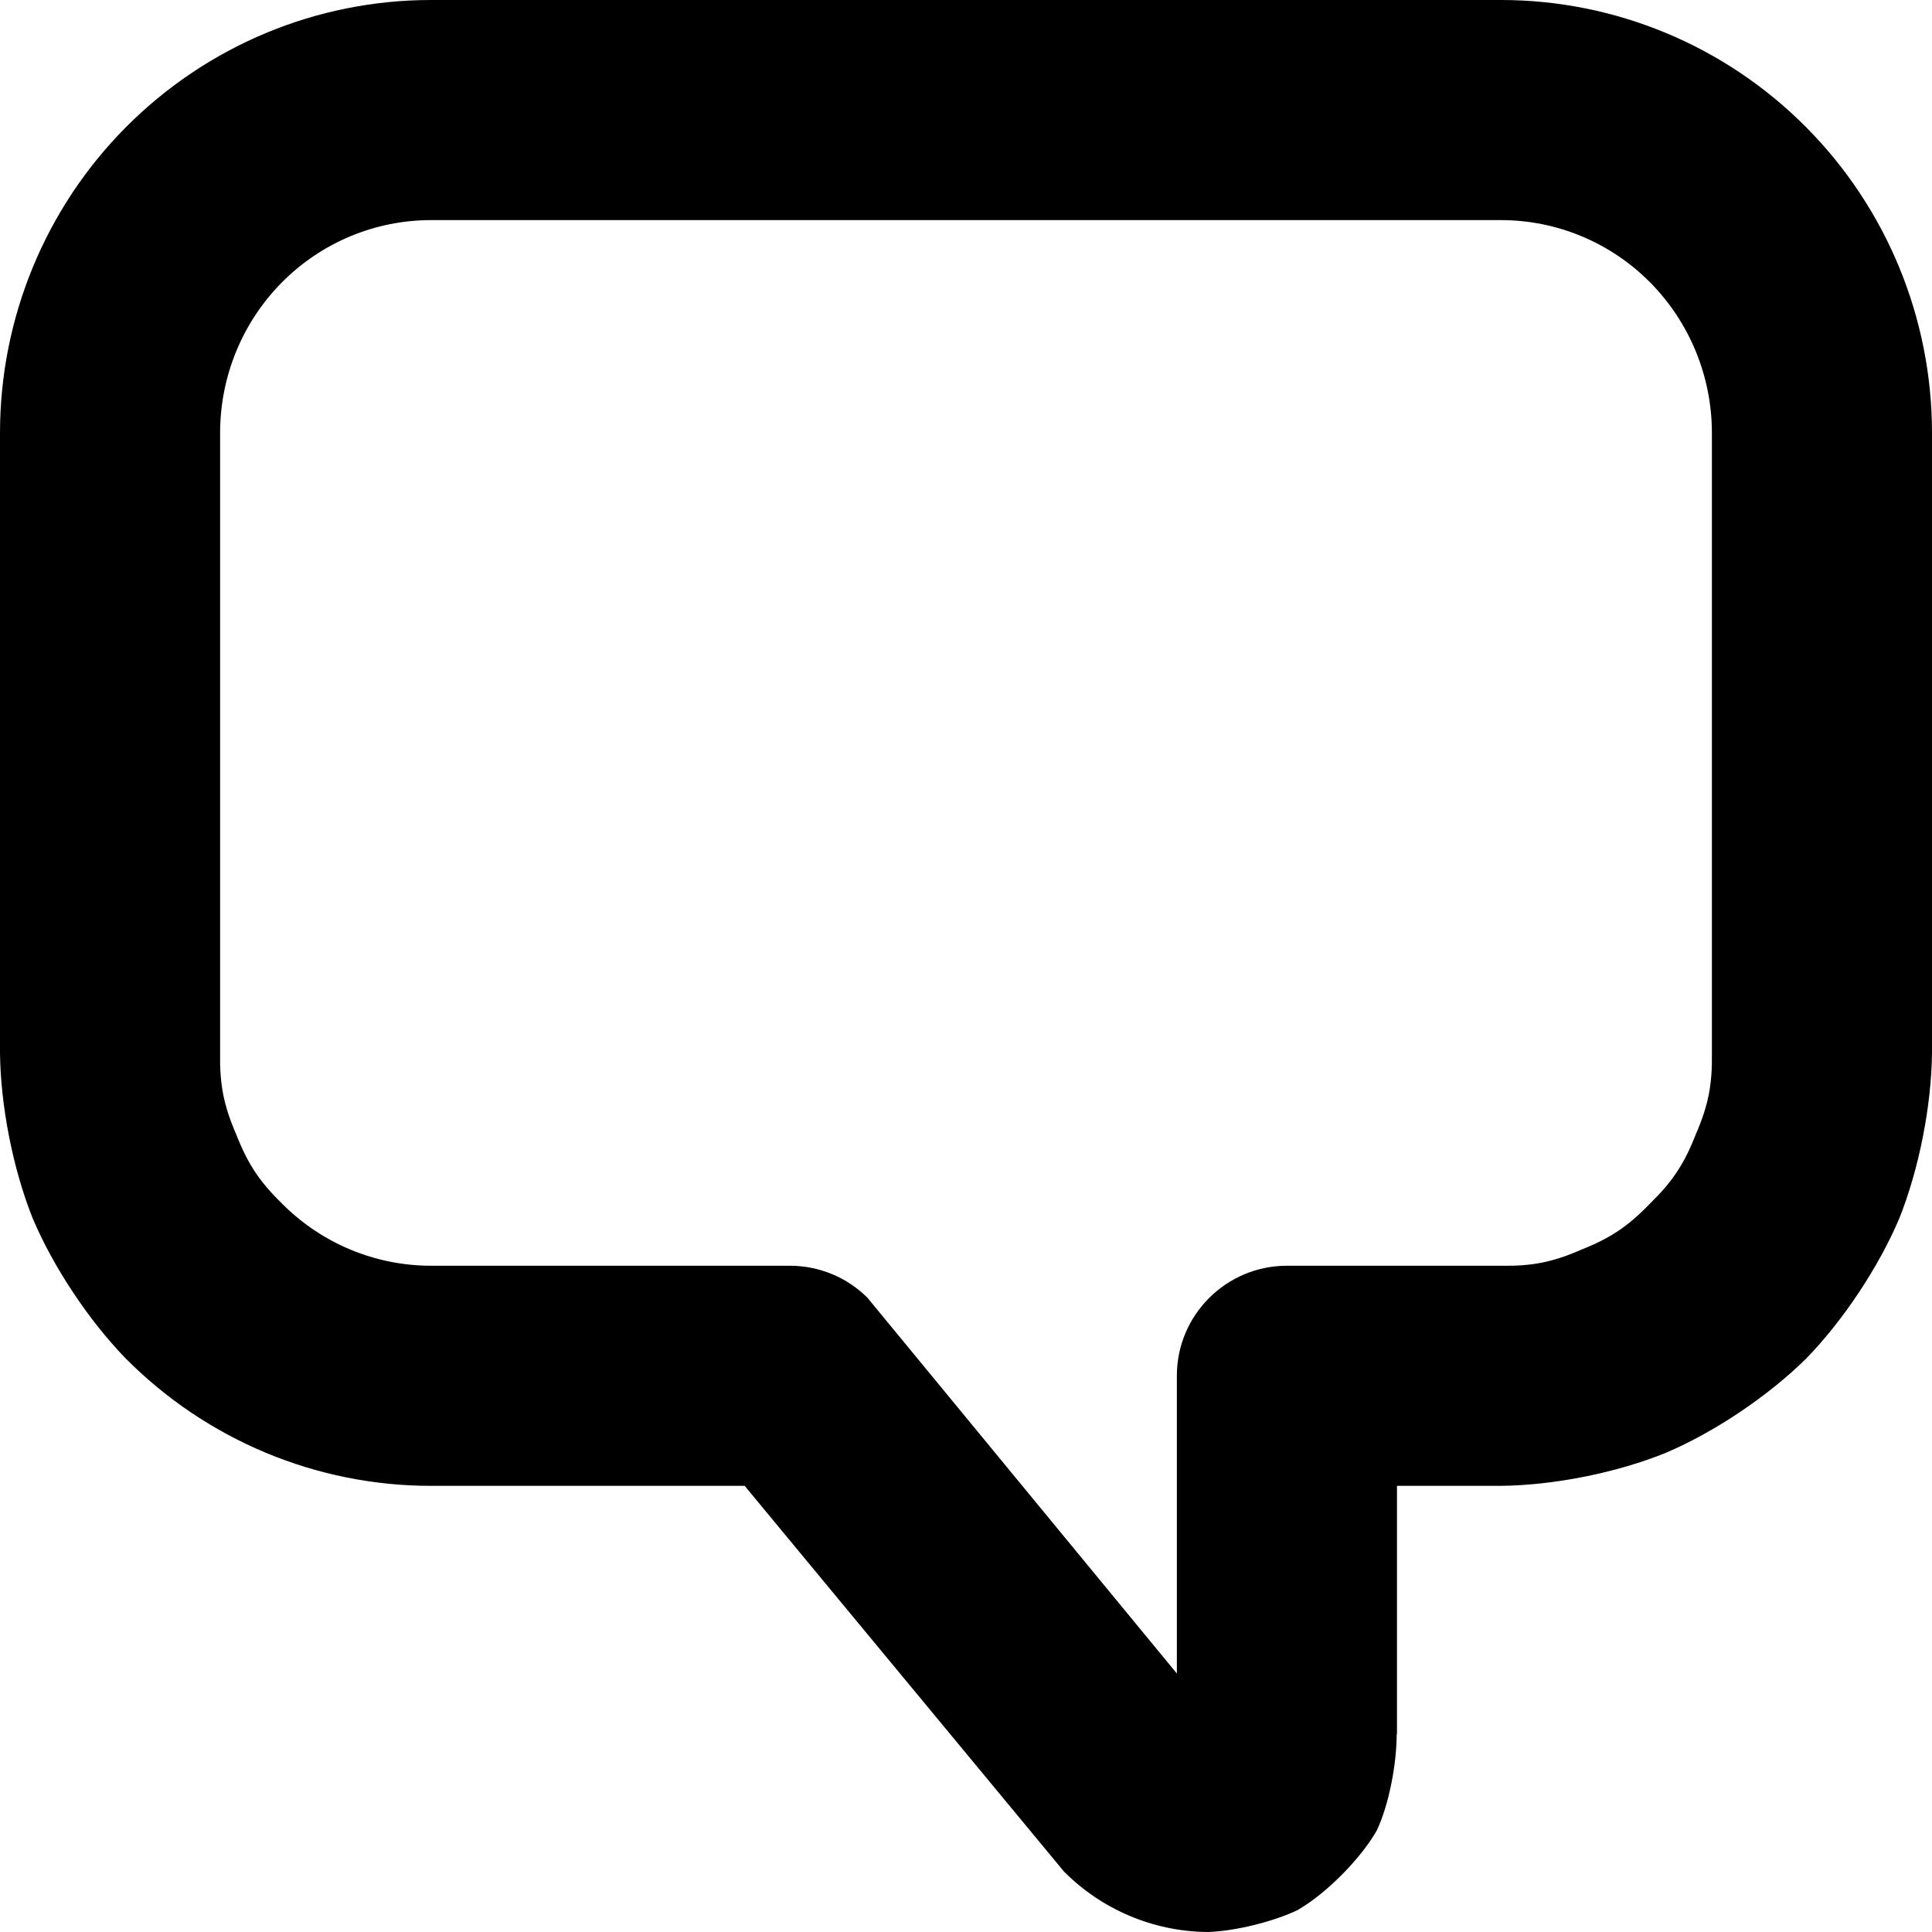 <svg viewBox="0 0 14 14" class="speechBubble"><path d="M0.913,0.921 C1.499,0.332 2.293,0 3.123,0 L10.877,0 C11.707,0 12.502,0.332 13.087,0.921 C13.672,1.509 14,2.307 14,3.137 L14,7.629 C13.996,8.014 13.906,8.471 13.763,8.829 C13.613,9.183 13.355,9.571 13.087,9.846 C12.813,10.116 12.427,10.376 12.073,10.527 C11.717,10.672 11.261,10.763 10.877,10.767 L10.123,10.767 L10.123,12.568 L10.121,12.568 C10.12,12.793 10.063,13.079 9.978,13.262 C9.863,13.466 9.612,13.72 9.408,13.838 L9.407,13.839 L9.405,13.84 C9.23,13.925 8.945,13.995 8.751,14 L8.748,14 C8.357,13.996 7.985,13.838 7.71,13.562 L5.396,10.767 L3.123,10.767 C2.293,10.767 1.499,10.435 0.913,9.846 C0.645,9.571 0.387,9.183 0.237,8.829 C0.094,8.471 0.004,8.014 0,7.629 L0,3.137 C0,2.307 0.328,1.509 0.913,0.921 Z M3.123,1.595 C2.72,1.595 2.331,1.756 2.044,2.045 C1.757,2.334 1.595,2.727 1.595,3.137 L1.595,7.629 C1.591,7.859 1.621,8.011 1.712,8.221 C1.796,8.435 1.881,8.563 2.044,8.722 C2.331,9.011 2.72,9.172 3.123,9.172 L5.724,9.172 C5.934,9.172 6.136,9.255 6.285,9.403 L8.528,12.127 L8.528,9.969 C8.528,9.529 8.886,9.172 9.326,9.172 L10.877,9.172 C11.103,9.176 11.252,9.146 11.46,9.055 C11.671,8.971 11.798,8.886 11.956,8.722 C12.119,8.563 12.204,8.435 12.288,8.221 C12.379,8.011 12.409,7.859 12.405,7.629 L12.405,3.137 C12.405,2.727 12.243,2.334 11.956,2.045 C11.669,1.756 11.28,1.595 10.877,1.595 L3.123,1.595 Z"></path></svg>